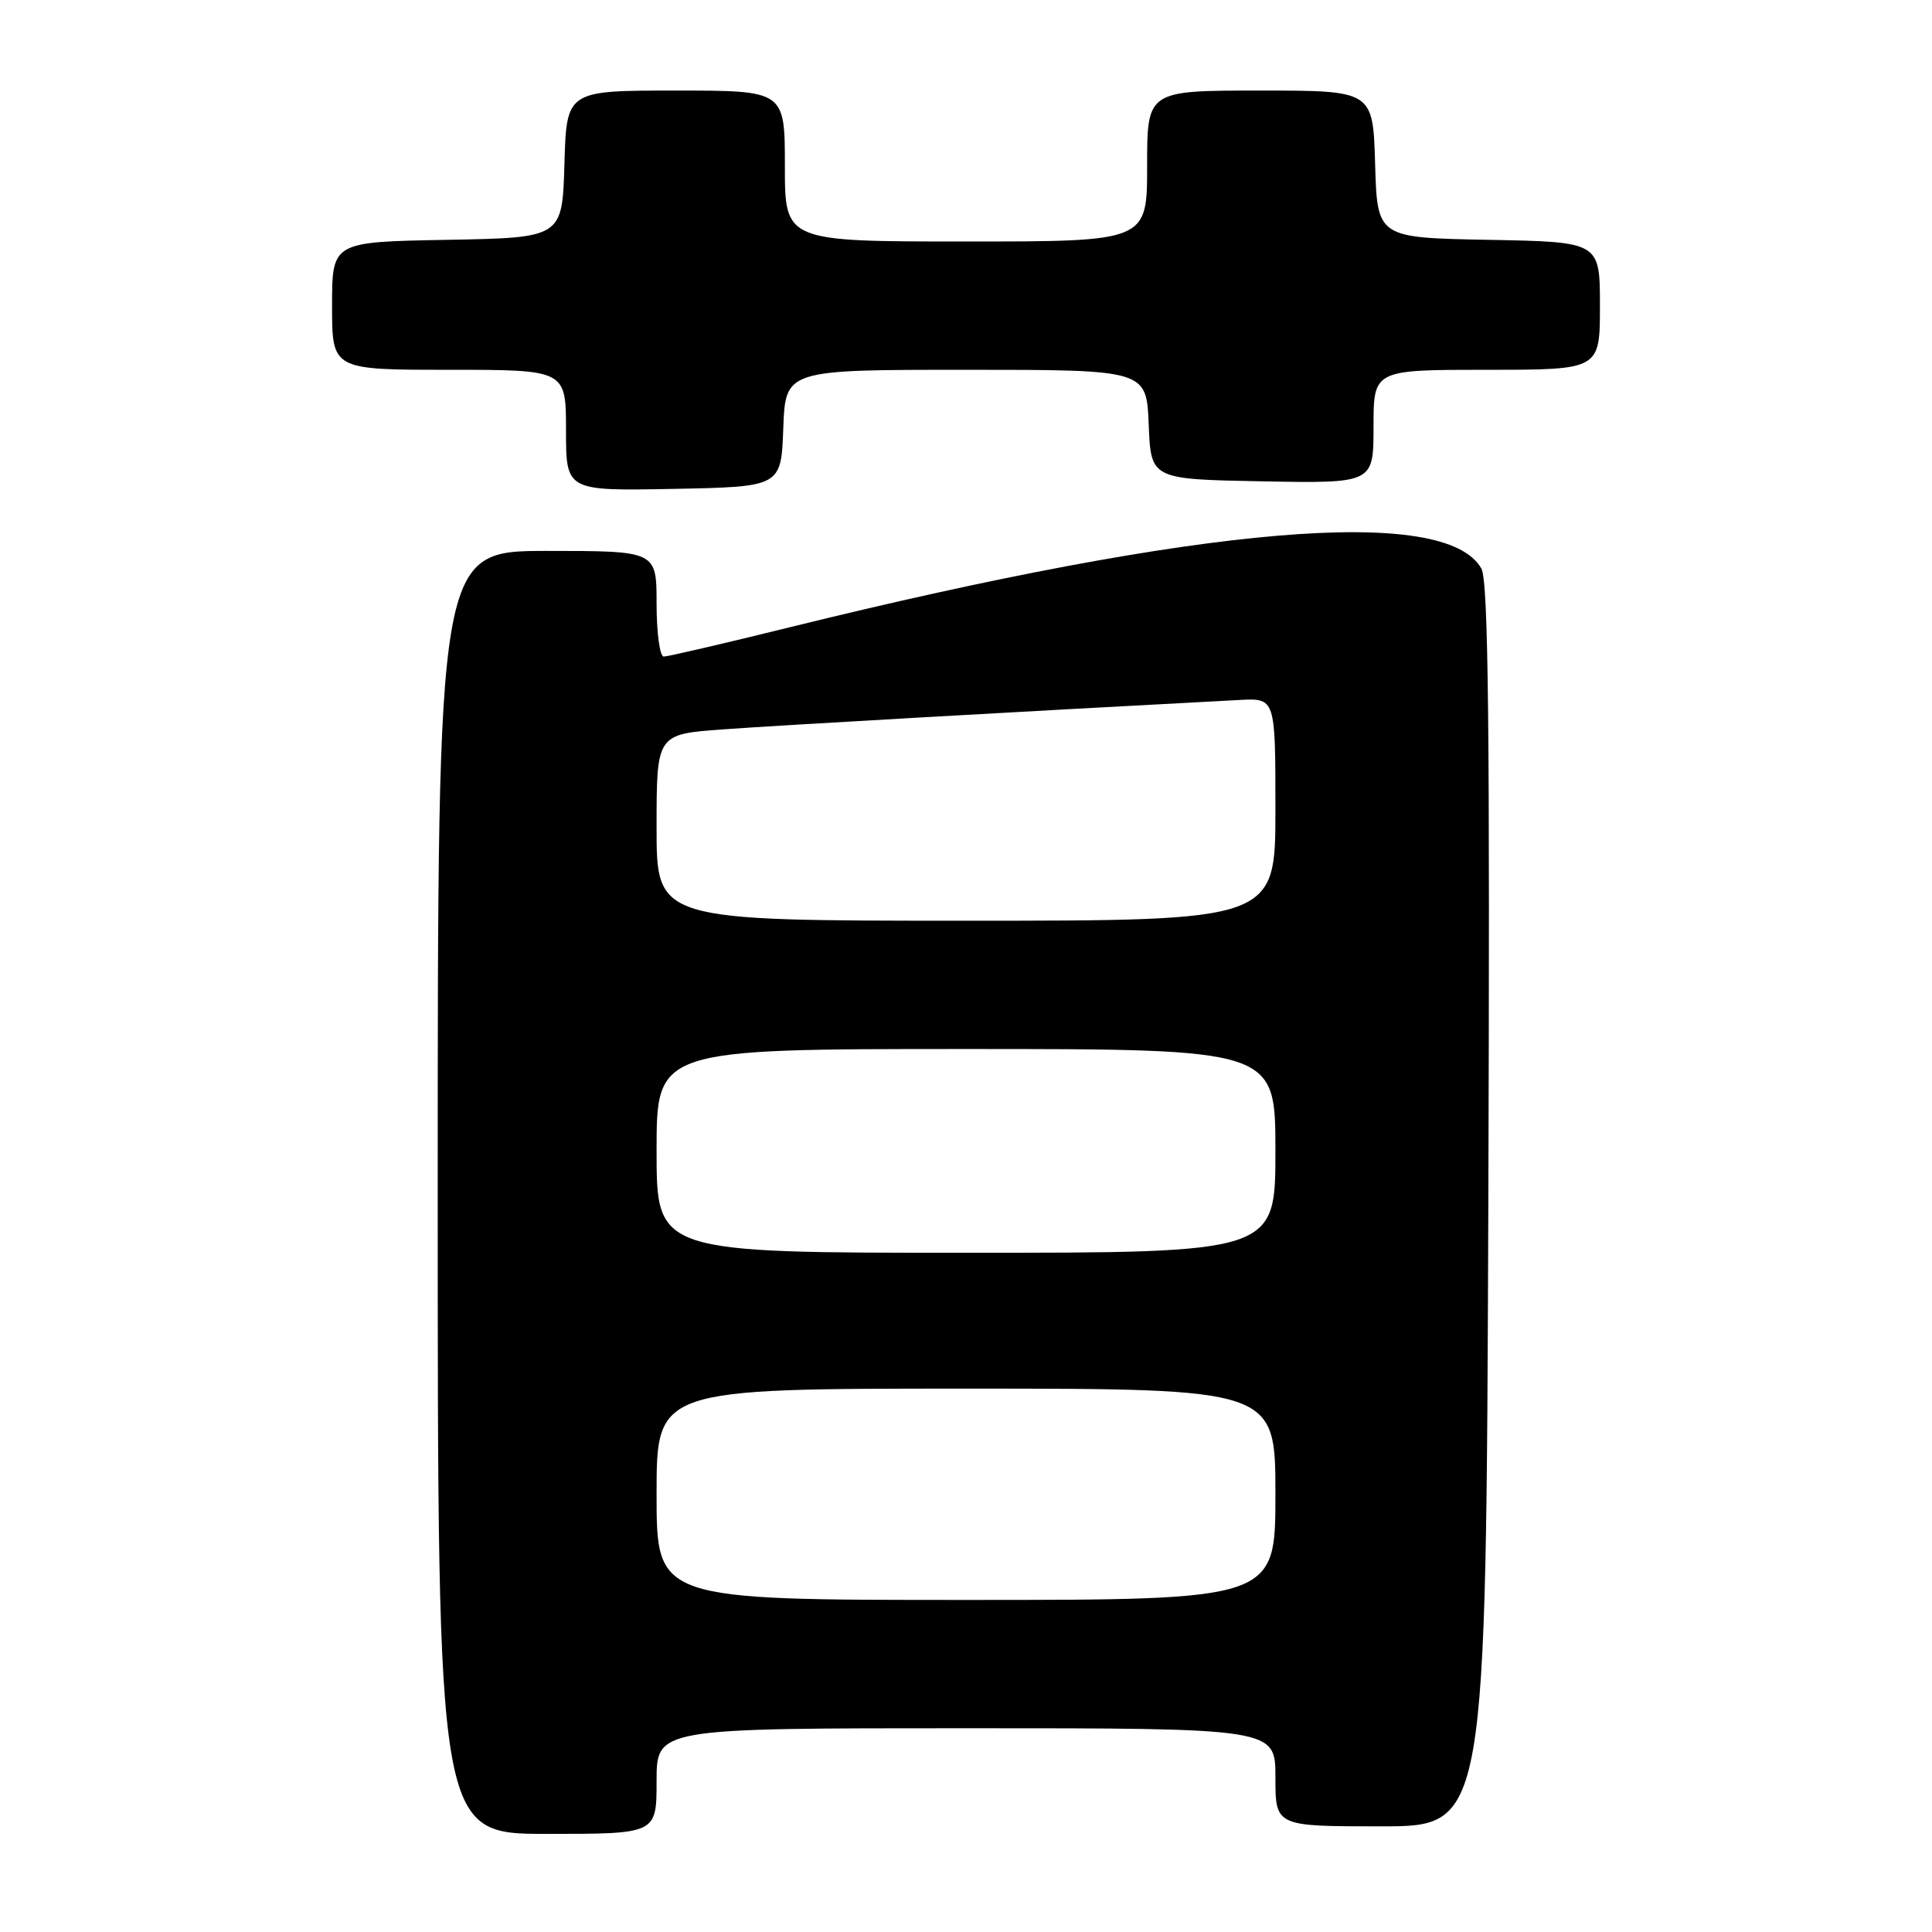 <?xml version="1.0" encoding="UTF-8" standalone="no"?>
<!DOCTYPE svg PUBLIC "-//W3C//DTD SVG 1.1//EN" "http://www.w3.org/Graphics/SVG/1.1/DTD/svg11.dtd" >
<svg xmlns="http://www.w3.org/2000/svg" xmlns:xlink="http://www.w3.org/1999/xlink" version="1.1" viewBox="0 0 256 256">
 <g >
 <path fill="currentColor"
d=" M 87.00 236.00 C 87.00 229.00 87.00 229.00 128.00 229.00 C 169.00 229.00 169.00 229.00 169.00 235.50 C 169.00 242.00 169.00 242.00 182.96 242.00 C 196.91 242.00 196.91 242.00 197.21 159.75 C 197.43 96.63 197.22 77.00 196.29 75.34 C 191.53 66.89 159.47 69.60 104.71 83.10 C 96.01 85.25 88.47 87.00 87.95 87.00 C 87.43 87.00 87.00 83.85 87.00 80.00 C 87.00 73.00 87.00 73.00 72.50 73.00 C 58.00 73.00 58.00 73.00 58.00 158.00 C 58.00 243.00 58.00 243.00 72.50 243.00 C 87.00 243.00 87.00 243.00 87.00 236.00 Z  M 103.79 56.75 C 104.08 49.00 104.08 49.00 128.00 49.00 C 151.91 49.00 151.91 49.00 152.21 56.25 C 152.50 63.50 152.50 63.50 167.25 63.78 C 182.00 64.05 182.00 64.05 182.00 56.53 C 182.00 49.00 182.00 49.00 197.00 49.00 C 212.00 49.00 212.00 49.00 212.00 40.53 C 212.00 32.05 212.00 32.05 197.25 31.78 C 182.50 31.50 182.50 31.50 182.21 21.75 C 181.93 12.00 181.93 12.00 166.96 12.00 C 152.00 12.00 152.00 12.00 152.00 22.00 C 152.00 32.00 152.00 32.00 128.00 32.00 C 104.00 32.00 104.00 32.00 104.00 22.00 C 104.00 12.00 104.00 12.00 89.54 12.00 C 75.07 12.00 75.07 12.00 74.79 21.75 C 74.50 31.50 74.50 31.50 59.25 31.78 C 44.00 32.05 44.00 32.05 44.00 40.53 C 44.00 49.00 44.00 49.00 59.50 49.00 C 75.00 49.00 75.00 49.00 75.00 57.03 C 75.00 65.05 75.00 65.05 89.25 64.78 C 103.50 64.50 103.50 64.50 103.79 56.75 Z  M 87.00 198.00 C 87.00 184.00 87.00 184.00 128.00 184.00 C 169.00 184.00 169.00 184.00 169.00 198.00 C 169.00 212.00 169.00 212.00 128.00 212.00 C 87.00 212.00 87.00 212.00 87.00 198.00 Z  M 87.00 152.50 C 87.00 139.00 87.00 139.00 128.00 139.00 C 169.00 139.00 169.00 139.00 169.00 152.50 C 169.00 166.00 169.00 166.00 128.00 166.00 C 87.00 166.00 87.00 166.00 87.00 152.50 Z  M 87.00 109.64 C 87.00 97.29 87.00 97.29 95.75 96.65 C 102.79 96.13 136.14 94.23 164.25 92.75 C 169.00 92.50 169.00 92.50 169.00 107.25 C 169.00 122.00 169.00 122.00 128.00 122.00 C 87.00 122.00 87.00 122.00 87.00 109.64 Z "/>
</g>
</svg>